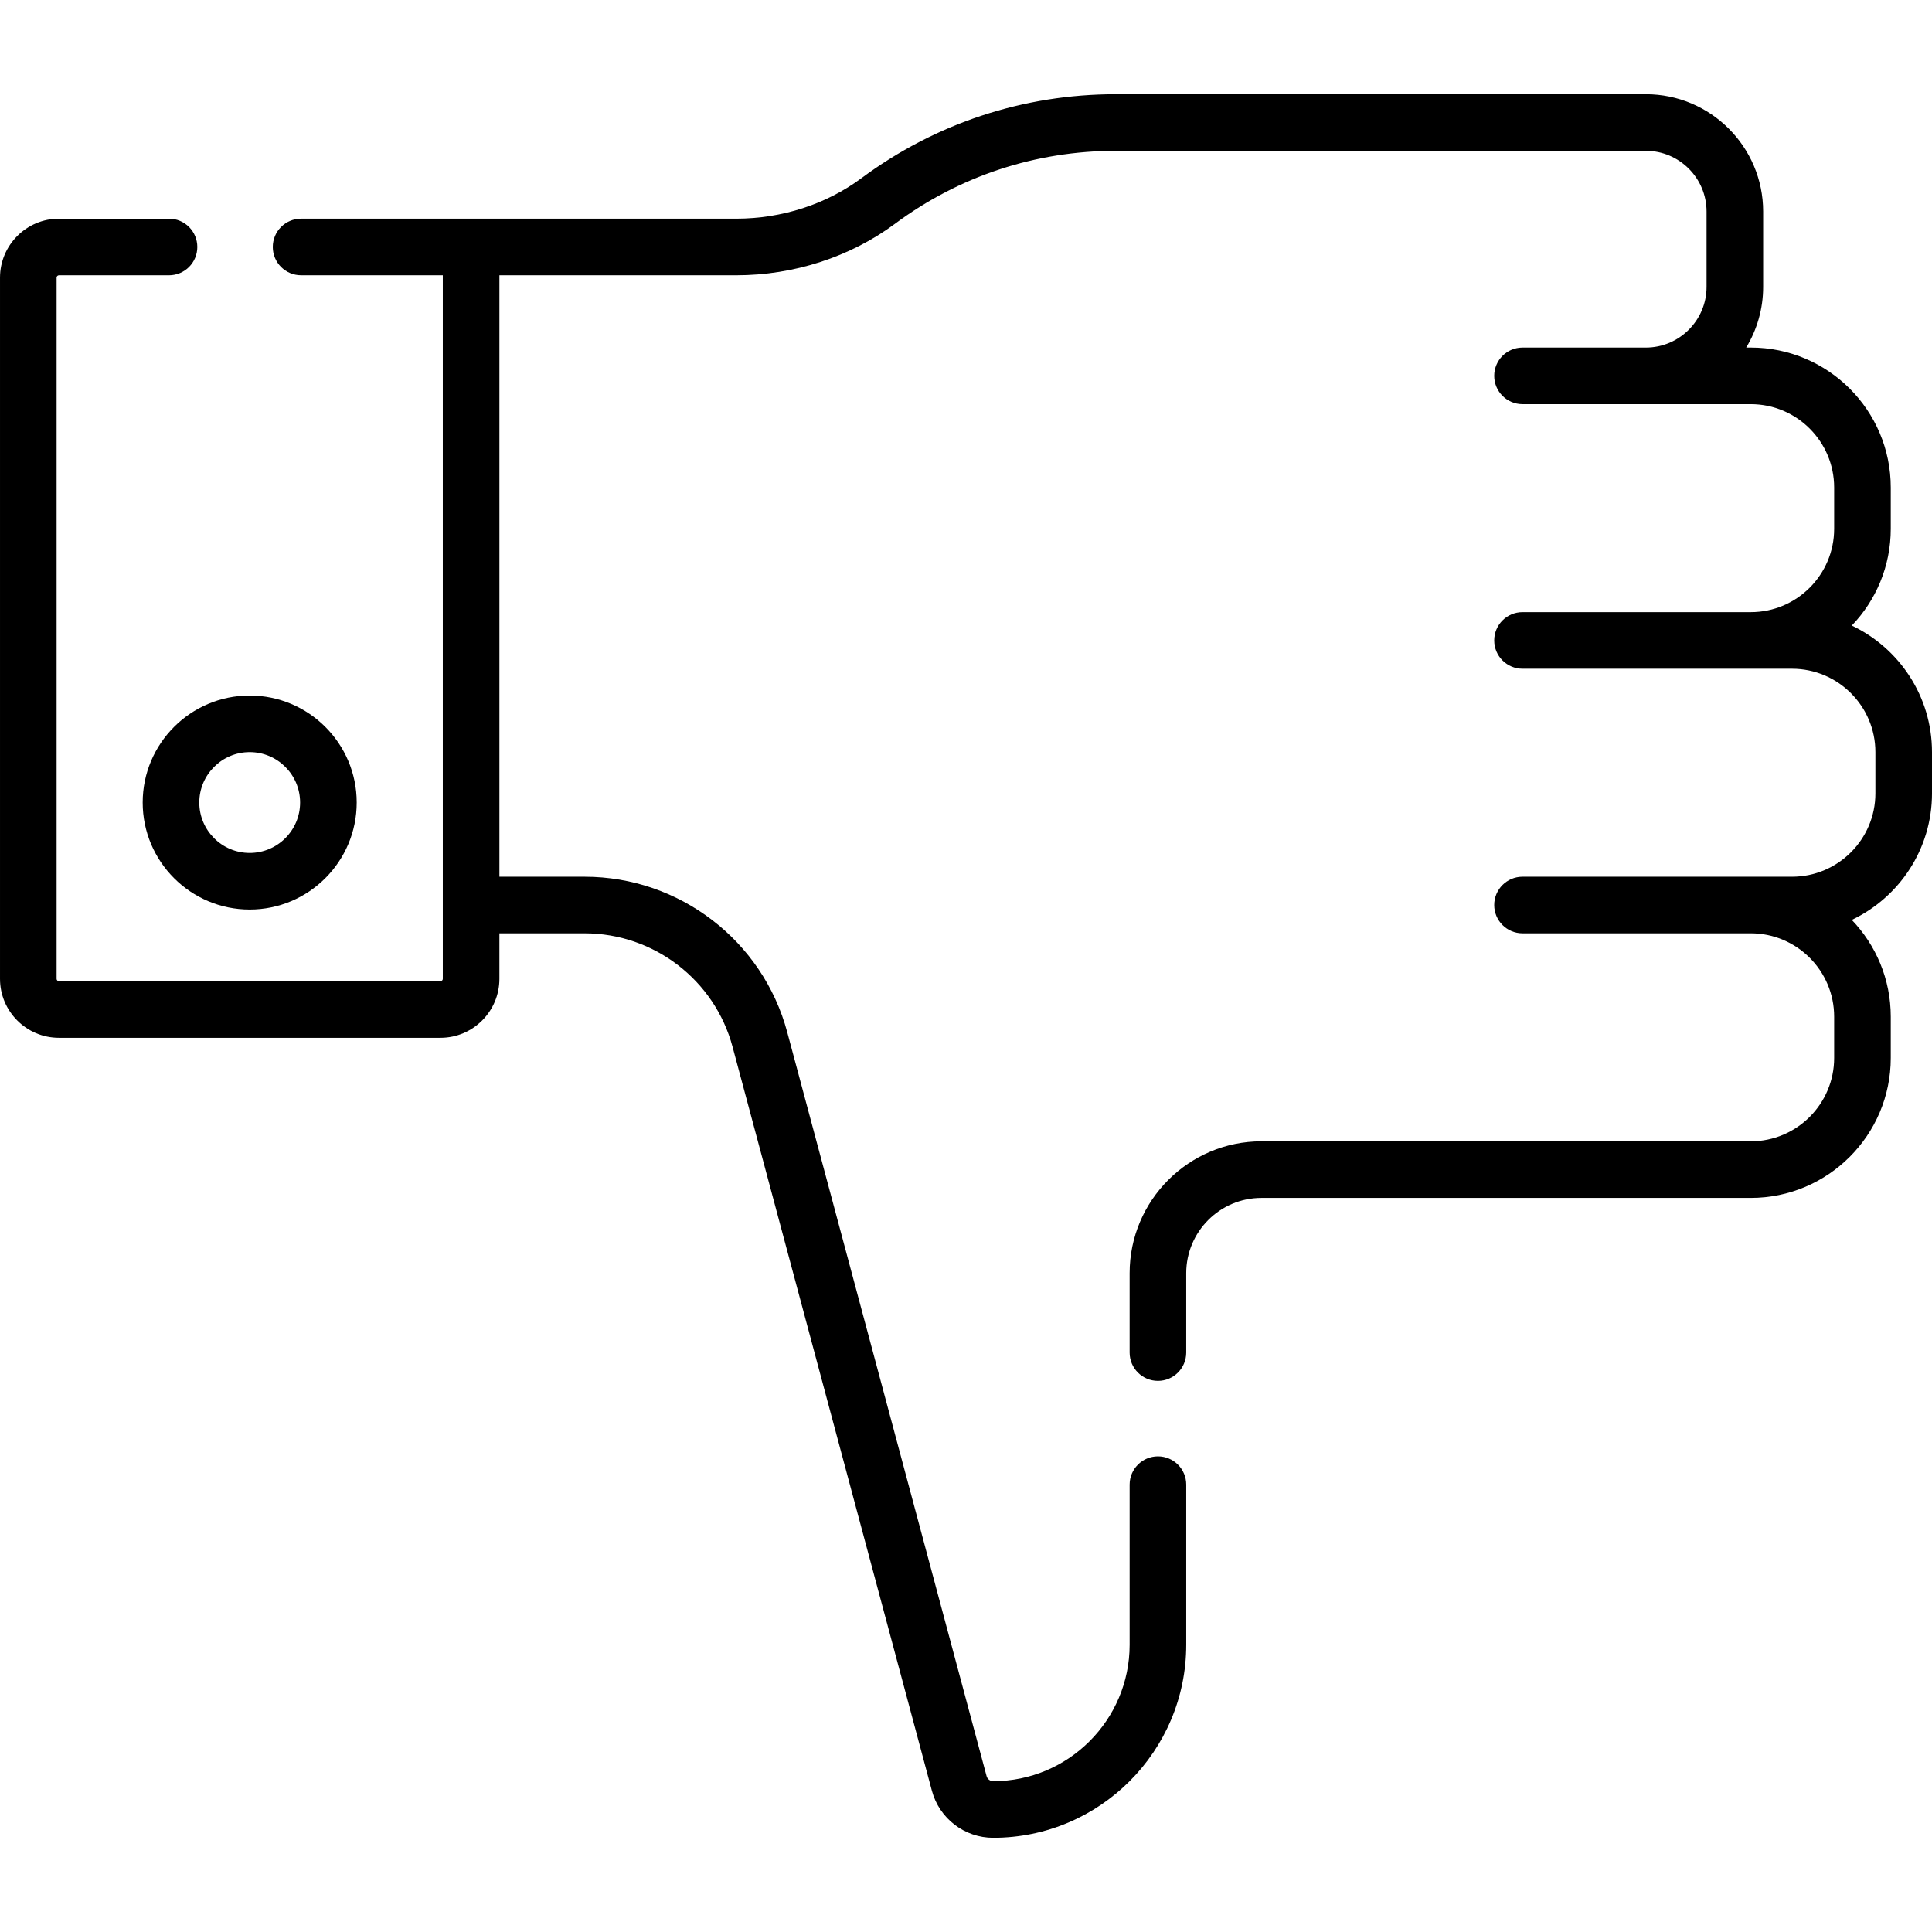 <svg id="Capa_1" enable-background="new 0 0 507.938 507.938" height="512" viewBox="0 0 507.938 507.938" width="512" xmlns="http://www.w3.org/2000/svg"><g><g><path d="m37.514 210.993c0 15.513 12.621 28.134 28.134 28.134s28.133-12.621 28.133-28.134-12.621-28.134-28.133-28.134c-15.513 0-28.134 12.622-28.134 28.134zm28.135-13.253c7.308 0 13.252 5.945 13.252 13.253s-5.944 13.253-13.252 13.253-13.253-5.945-13.253-13.253 5.945-13.253 13.253-13.253z"/><path d="m507.938 208.579v-10.841c0-14.673-8.63-27.367-21.082-33.273 6.34-6.614 10.241-15.584 10.241-25.448v-10.841c0-20.293-16.509-36.801-36.802-36.801h-1.208c2.831-4.66 4.461-10.125 4.461-15.964v-19.797c0-17.008-13.836-30.845-30.845-30.845h-139.332c-24.309 0-47.455 7.645-66.94 22.108-9.22 6.844-20.896 10.614-32.879 10.614h-114.394c-4.11 0-7.44 3.331-7.44 7.44s3.33 7.44 7.44 7.44h37.258v184.971c0 .342-.278.62-.62.62h-100.295c-.342 0-.62-.279-.62-.62v-184.349c0-.342.278-.62.62-.62h28.935c4.11 0 7.44-3.331 7.44-7.44s-3.33-7.44-7.44-7.44h-28.935c-8.547-.002-15.501 6.953-15.501 15.5v184.351c0 8.548 6.954 15.501 15.501 15.501h100.295c8.547 0 15.501-6.954 15.501-15.501v-11.964h22.414c18.188 0 34.178 12.27 38.885 29.837l52.407 195.587c1.95 7.281 8.577 12.365 16.114 12.365 27.984 0 50.751-22.767 50.751-50.752v-42.091c0-4.109-3.33-7.44-7.44-7.44s-7.44 3.331-7.44 7.44v42.091c0 19.78-16.091 35.871-35.87 35.871-.814 0-1.529-.549-1.74-1.335l-52.408-195.588c-6.446-24.062-28.347-40.867-53.259-40.867h-22.414v-158.126h62.256c15.154 0 29.981-4.812 41.749-13.547 16.898-12.544 36.977-19.175 58.068-19.175h139.333c8.803 0 15.964 7.162 15.964 15.964v19.797c0 8.803-7.162 15.964-15.964 15.964-32.271 0-29.28 0-32.423 0-4.11 0-7.44 3.331-7.44 7.44s3.33 7.44 7.44 7.44h60.014c12.087 0 21.921 9.833 21.921 21.92v10.841c0 12.086-9.833 21.92-21.921 21.92h-60.014c-4.11 0-7.44 3.331-7.44 7.44s3.33 7.44 7.44 7.44h70.856c12.086 0 21.92 9.833 21.92 21.92v10.841c0 12.086-9.833 21.92-21.92 21.92h-70.856c-4.11 0-7.44 3.331-7.44 7.44s3.33 7.44 7.44 7.44h60.014c12.087 0 21.921 9.833 21.921 21.92v10.841c0 12.087-9.833 21.92-21.921 21.92h-128.646c-19.113 0-34.661 15.549-34.661 34.661v20.882c0 4.109 3.33 7.44 7.44 7.44s7.44-3.331 7.44-7.44v-20.882c0-10.907 8.873-19.78 19.78-19.78h128.647c20.293 0 36.802-16.509 36.802-36.801v-10.841c0-9.863-3.902-18.833-10.241-25.448 12.453-5.904 21.083-18.598 21.083-33.27z"/></g></g></svg>